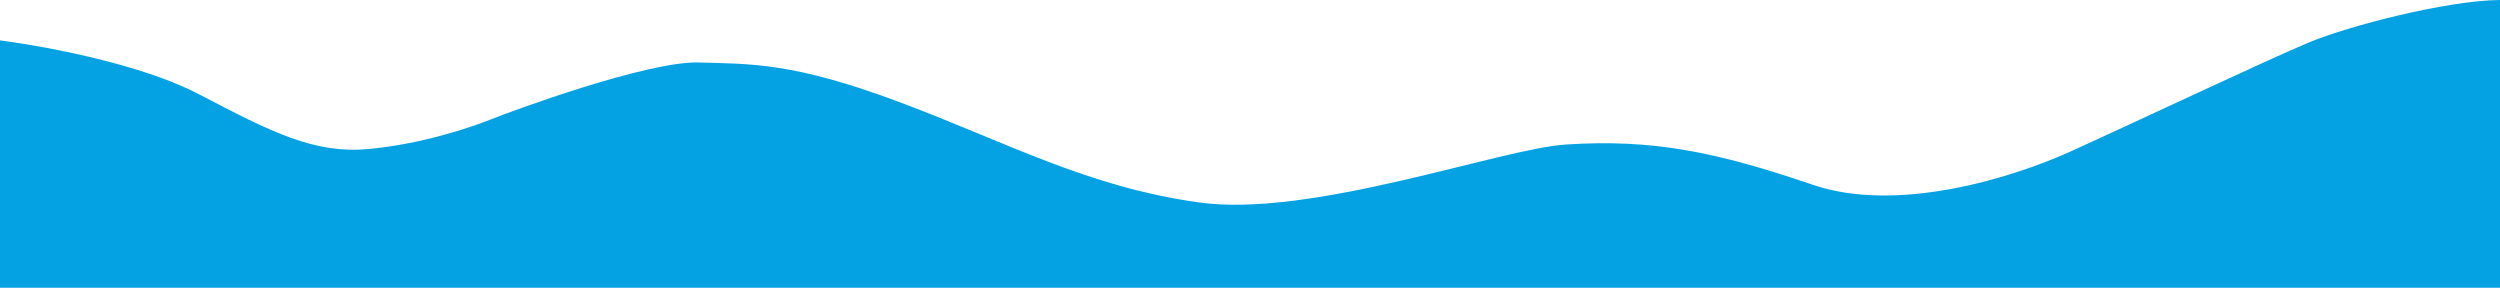<svg xmlns="http://www.w3.org/2000/svg" viewBox="0 0 3840 442">
    <path d="M0,62c0,0 193.777,24.272 306,83c112.223,58.728 177.307,91.297 259,84c81.693,-7.297 158.345,-33.268 190,-46c31.655,-12.732 239.845,-89.282 318,-87c78.155,2.282 144.033,-0.88 309,61c164.967,61.88 287.988,130.083 460,154c172.012,23.917 461.924,-82.352 563,-89c133.596,-8.787 231.185,11.314 380,62c127.29,43.354 301.681,-8.726 397,-52c95.319,-43.274 304.071,-141.702 365,-167c60.929,-25.298 210.754,-64.186 293,-65l0,442l-3840,0l0,-380Z" style="fill:#04a1e3;"/>
</svg>